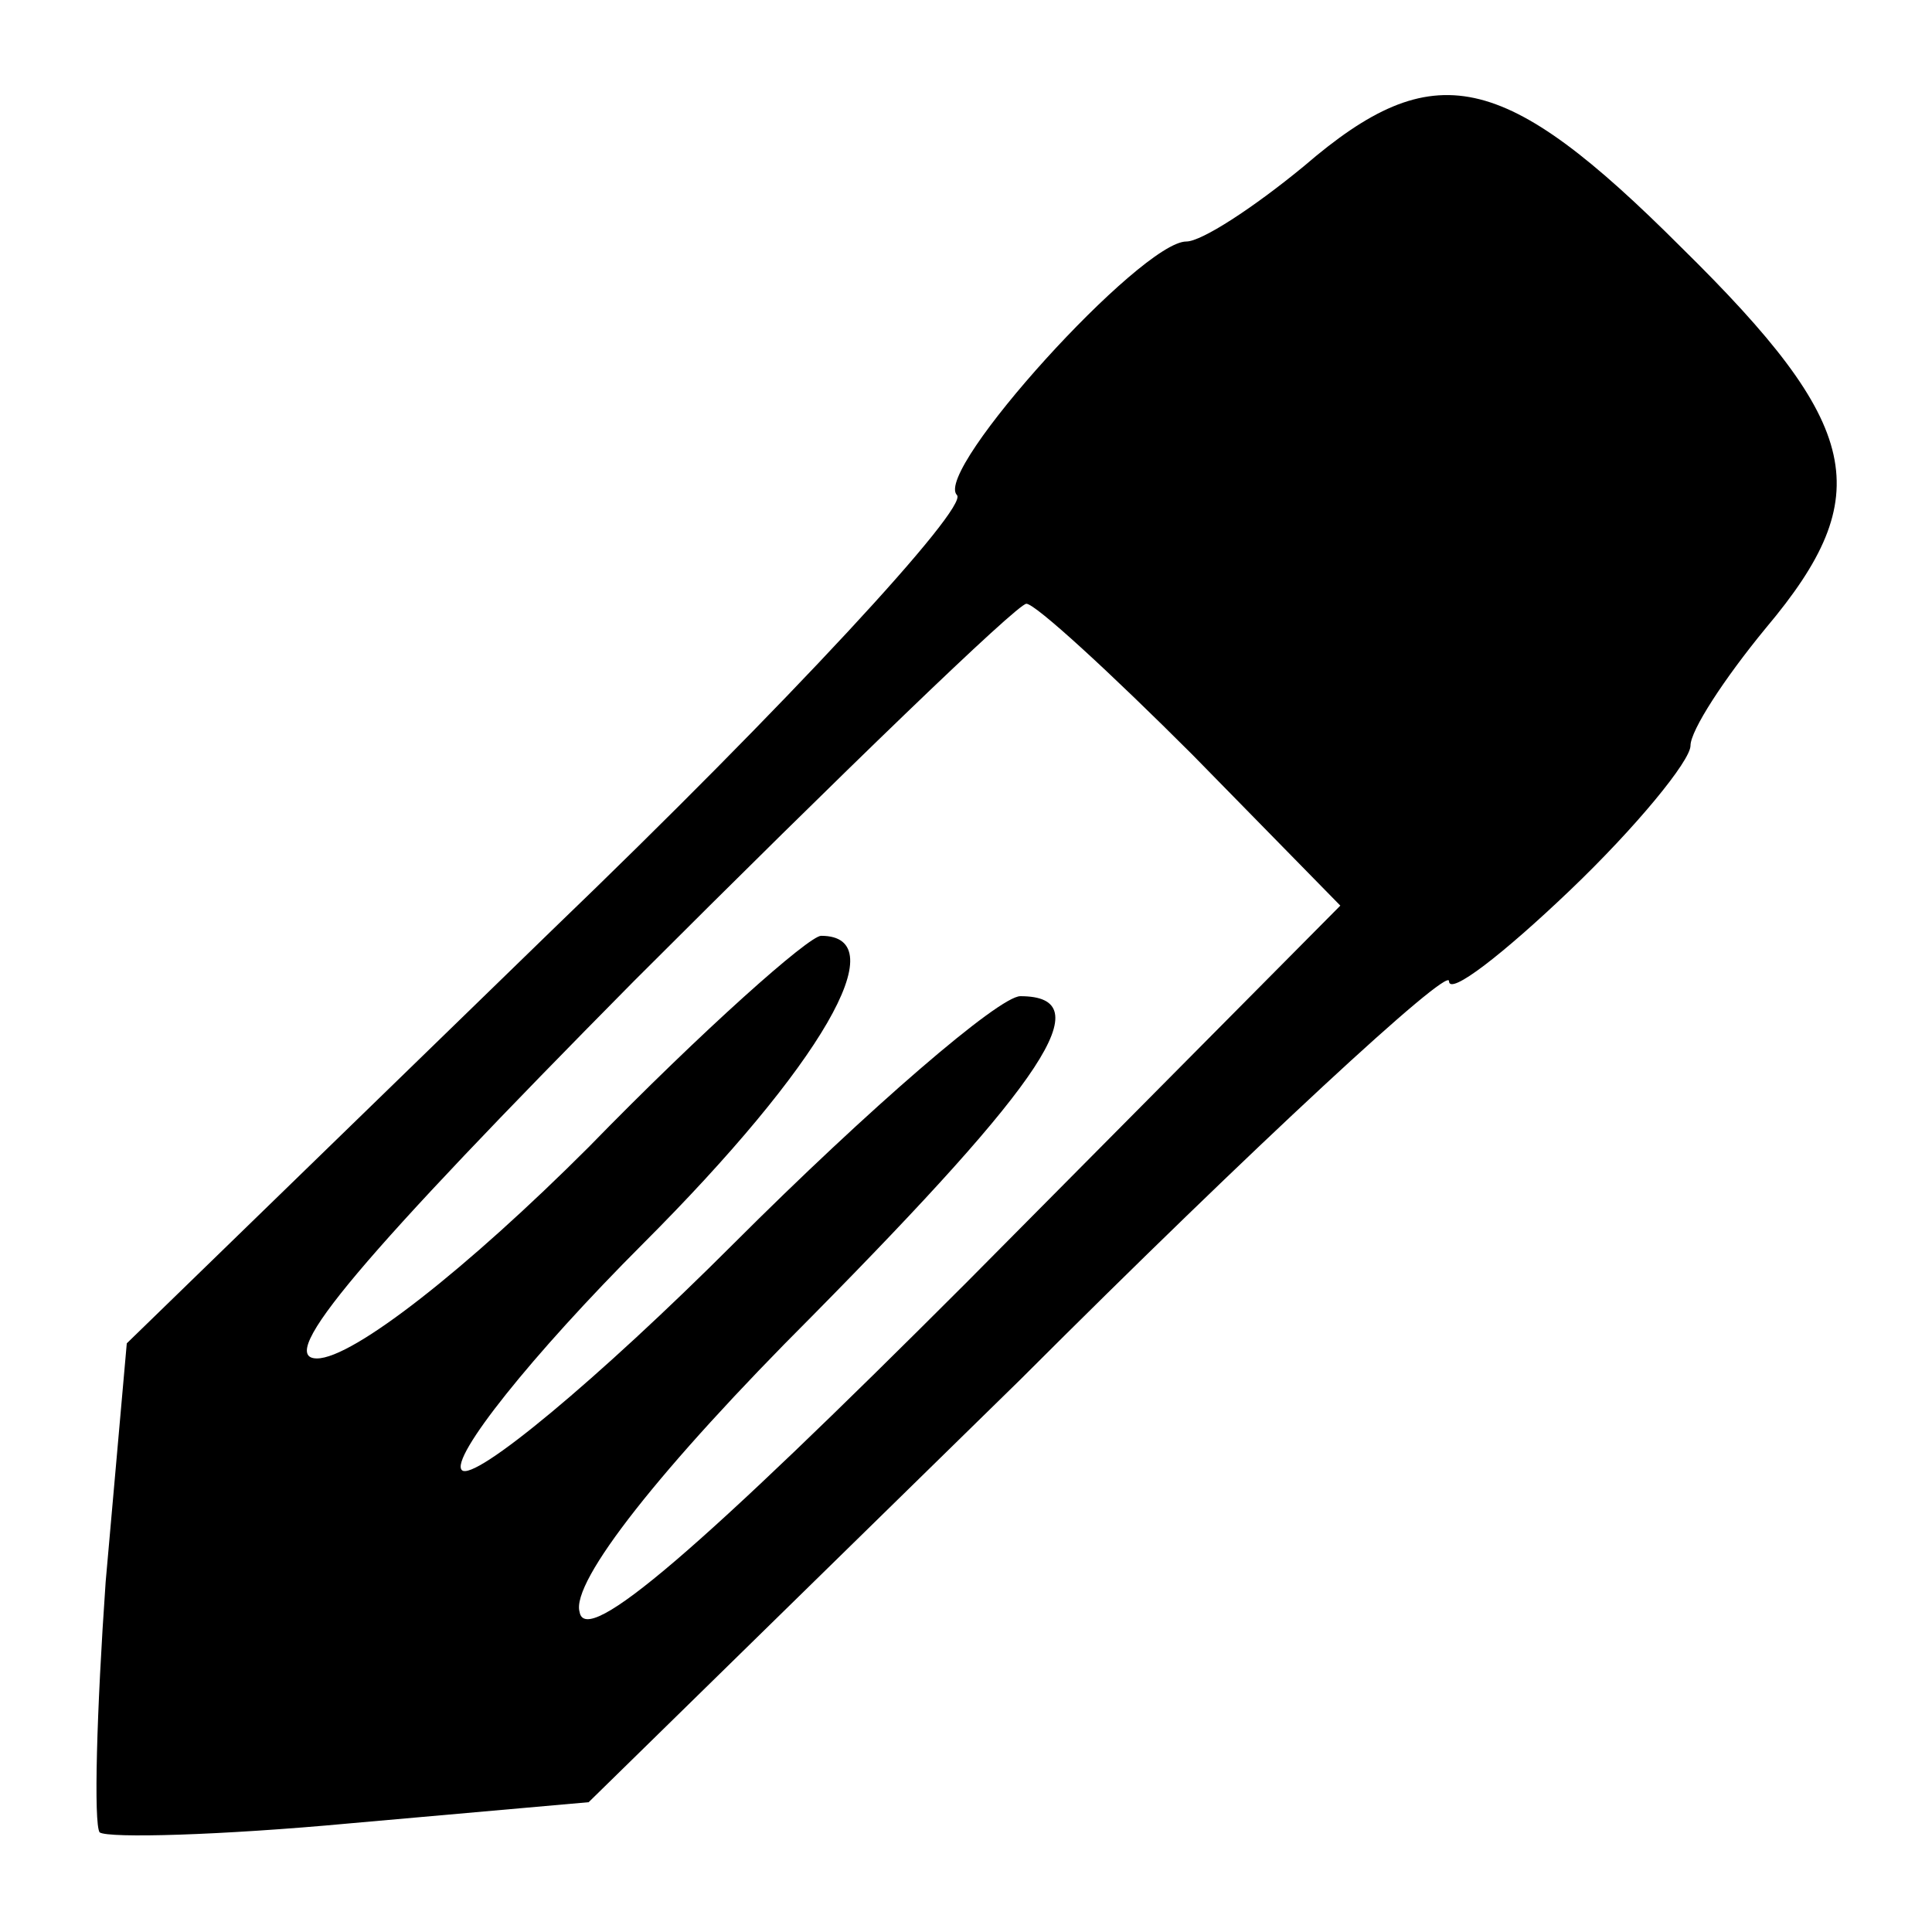 <?xml version="1.0" standalone="no"?>
<!DOCTYPE svg PUBLIC "-//W3C//DTD SVG 20010904//EN"
 "http://www.w3.org/TR/2001/REC-SVG-20010904/DTD/svg10.dtd">
<svg version="1.0" xmlns="http://www.w3.org/2000/svg"
 width="64pt" height="64pt" viewBox="0 0 64 64"
 preserveAspectRatio="xMidYMid meet">
<g transform="translate(0,64) scale(0.1,-0.1)"
fill="#000000" stroke="none">
<path d="M432 585 c-17 -14 -34 -25 -39 -25 -15 0 -84 -76 -76 -84 4 -4 -56
-69 -134 -144 l-141 -137 -7 -79 c-3 -43 -4 -80 -2 -83 3 -2 40 -1 83 3 l79 7
143 140 c78 78 142 137 142 132 0 -5 18 9 40 30 22 21 40 43 40 48 0 5 11 22
25 39 37 44 32 67 -28 126 -59 59 -82 64 -125 27z m-37 -195 l49 -50 -124
-125 c-88 -88 -126 -121 -128 -109 -3 10 27 48 77 98 77 78 96 106 69 106 -7
0 -50 -37 -95 -82 -45 -45 -86 -79 -90 -75 -4 4 23 38 60 75 59 59 84 102 59
102 -4 0 -39 -31 -77 -70 -40 -40 -78 -70 -90 -70 -14 0 15 34 105 125 69 69
127 125 130 125 3 0 28 -23 55 -50z"/>
</g>
</svg>
